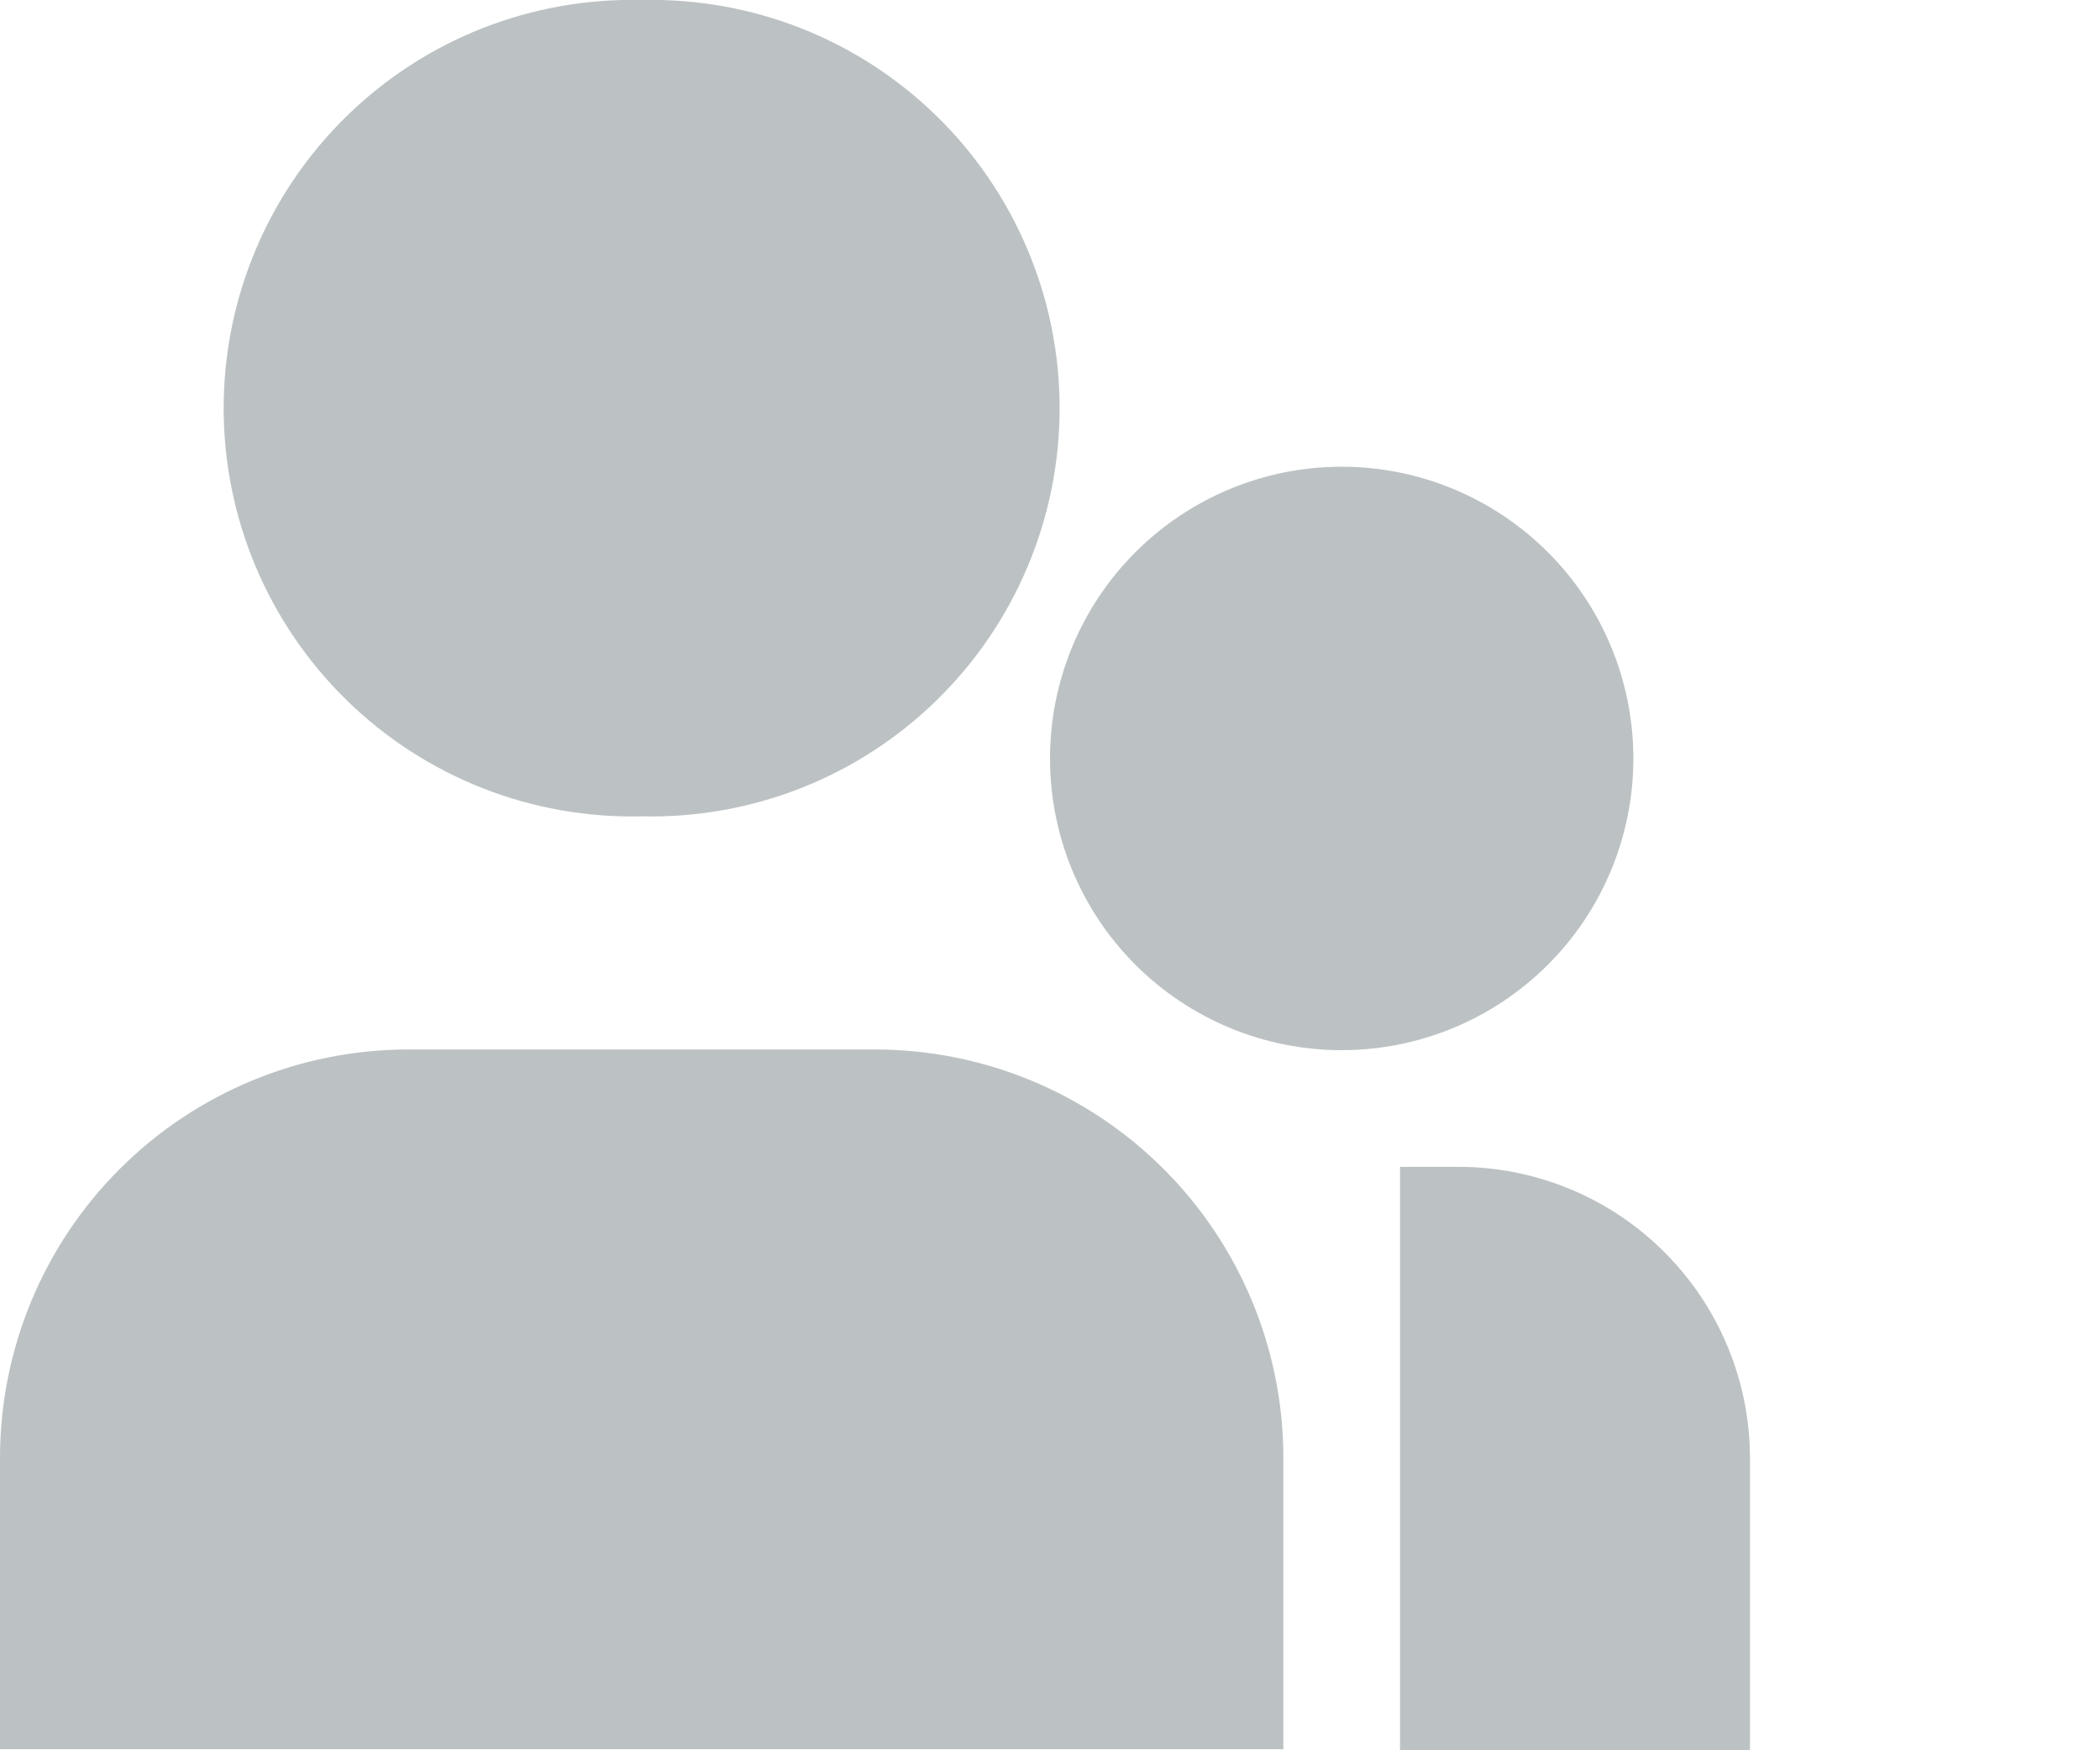 <svg width="24" height="20" viewBox="0 0 24 20" fill="none" xmlns="http://www.w3.org/2000/svg">
<g clip-path="url(#clip0_1_299)">
<path d="M7.333 2.11671e-05C6.711 -0.015 6.093 0.095 5.514 0.322C4.935 0.55 4.408 0.891 3.963 1.326C3.518 1.76 3.164 2.28 2.922 2.853C2.681 3.426 2.556 4.042 2.556 4.664C2.556 5.286 2.681 5.902 2.922 6.475C3.164 7.048 3.518 7.568 3.963 8.002C4.408 8.437 4.935 8.778 5.514 9.006C6.093 9.233 6.711 9.343 7.333 9.328C7.955 9.343 8.574 9.233 9.153 9.006C9.732 8.778 10.259 8.437 10.704 8.002C11.149 7.568 11.503 7.048 11.744 6.475C11.986 5.902 12.11 5.286 12.11 4.664C12.11 4.042 11.986 3.426 11.744 2.853C11.503 2.28 11.149 1.76 10.704 1.326C10.259 0.891 9.732 0.55 9.153 0.322C8.574 0.095 7.955 -0.015 7.333 2.11671e-05ZM4.667 11.992C3.429 11.992 2.242 12.484 1.367 13.359C0.492 14.234 0 15.421 0 16.659L0 19.988H14.667V16.659C14.667 15.421 14.175 14.234 13.3 13.359C12.425 12.484 11.238 11.992 10 11.992H4.667ZM16.667 13.333H16V20H20V16.667C20 15.783 19.649 14.935 19.024 14.31C18.399 13.684 17.551 13.333 16.667 13.333Z" fill="#BCC2C3"/>
<path d="M15.333 5.333C14.449 5.333 13.601 5.685 12.976 6.31C12.351 6.935 12 7.783 12 8.667C12 9.551 12.351 10.399 12.976 11.024C13.601 11.649 14.449 12 15.333 12C16.217 12 17.065 11.649 17.69 11.024C18.316 10.399 18.667 9.551 18.667 8.667C18.667 7.783 18.316 6.935 17.69 6.31C17.065 5.685 16.217 5.333 15.333 5.333Z" fill="#BCC2C3"/>
</g>
<defs>
<clipPath id="clip0_1_299">
<rect width="20" height="20" fill="white"/>
</clipPath>
</defs>
</svg>
